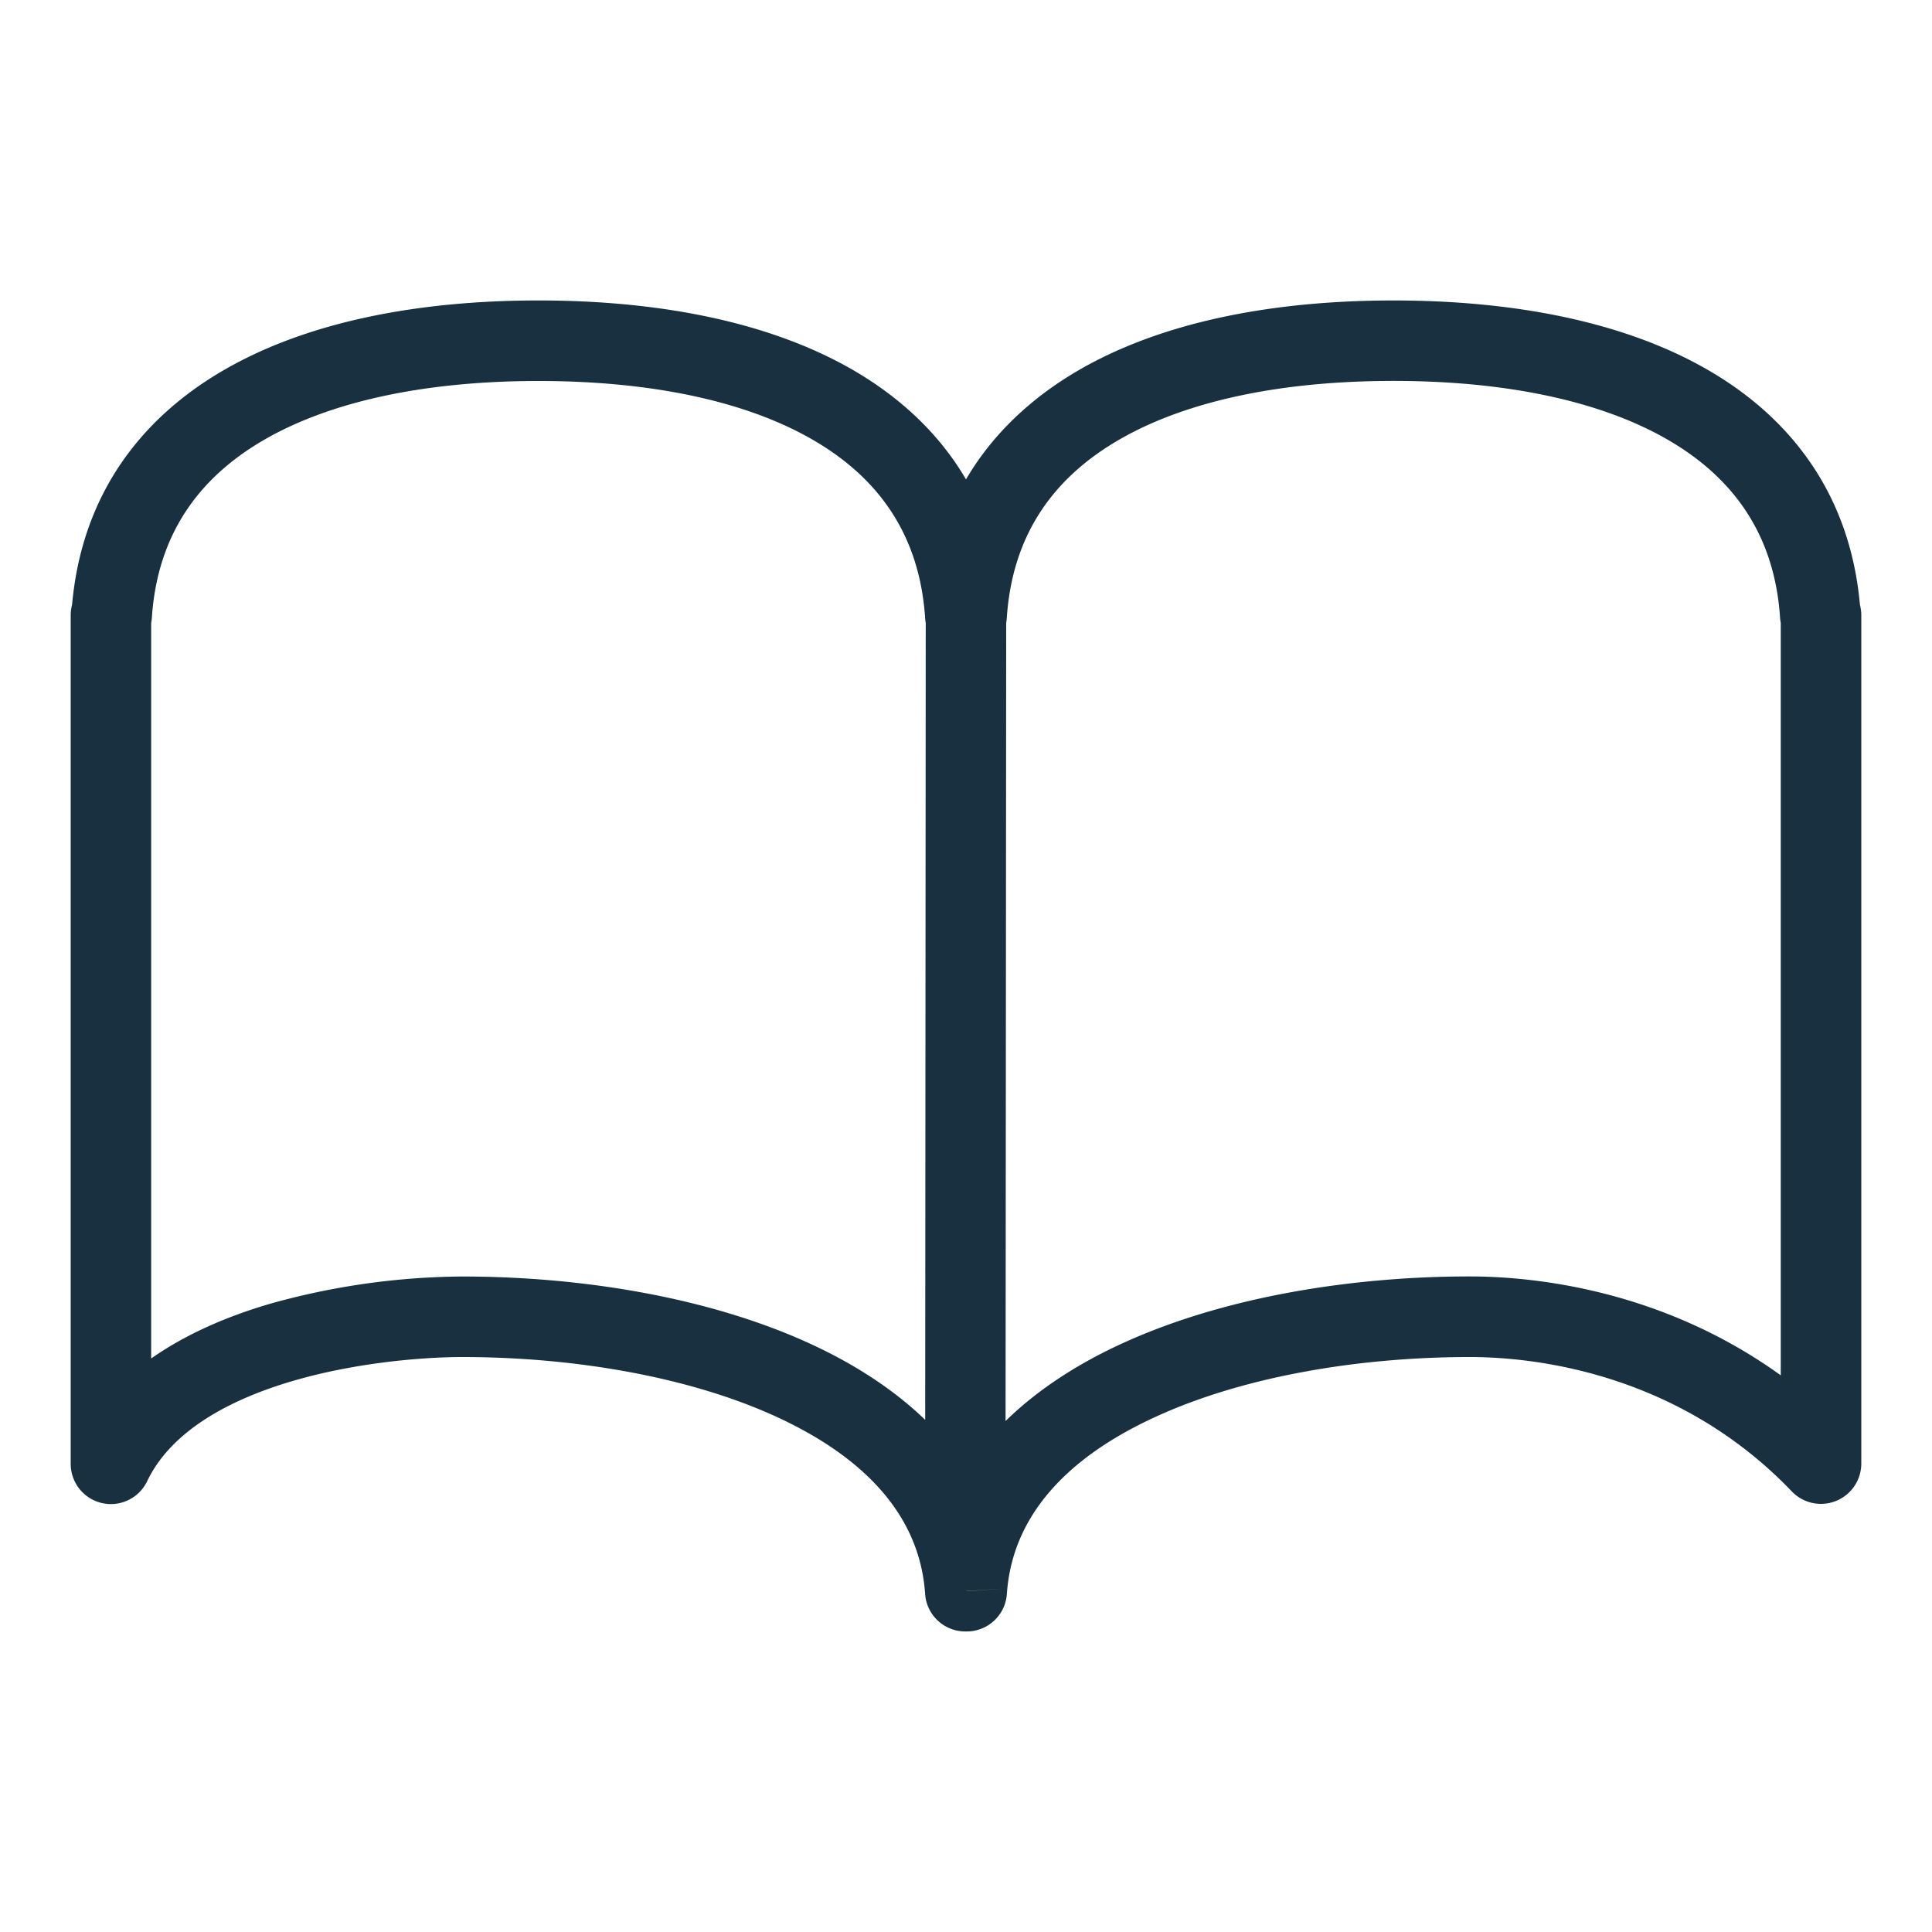 <svg width="25" height="25" viewBox="0 0 25 25" fill="none"><g id="read"><path fill-rule="evenodd" clip-rule="evenodd" d="M3.425 5.687c-.856.493-1.389 1.233-1.46 2.308a.438.438 0 0 1-.009.064v9.52c.475-.334 1.023-.557 1.538-.708a9.408 9.408 0 0 1 2.486-.353c1.522 0 3.188.262 4.515.875.55.254 1.061.578 1.477.98l.007-10.314a.421.421 0 0 1-.008-.064c-.072-1.075-.604-1.815-1.46-2.308-.882-.508-2.118-.757-3.543-.757-1.424 0-2.66.249-3.543.757ZM13.02 7.96v.099a.445.445 0 0 0 .008-.065c.072-1.075.604-1.815 1.46-2.308.882-.508 2.118-.757 3.543-.757 1.424 0 2.66.249 3.543.757.856.493 1.389 1.233 1.46 2.308a.44.44 0 0 0 .009.064v9.739c-1.517-1.095-3.158-1.28-4.024-1.28-1.522 0-3.188.262-4.515.875-.558.257-1.074.587-1.492.996l.008-10.33m-.512 12.532v-.002l.501-.033M12.5 7.292V6.203c.347-.592.853-1.063 1.469-1.419 1.1-.634 2.541-.896 4.063-.896 1.521 0 2.963.262 4.063.896 1.1.634 1.846 1.636 1.972 3.038l.007.104a3.524 3.524 0 0 0-.007-.104c.011.044.018.09.018.139V18.94a.522.522 0 0 1-.898.36c-1.441-1.506-3.267-1.74-4.167-1.74-1.424 0-2.93.248-4.078.779-1.152.53-1.846 1.29-1.913 2.286a.521.521 0 0 1-.52.486h-.018a.521.521 0 0 1-.52-.486c-.067-.997-.762-1.755-1.913-2.287-1.149-.53-2.654-.778-4.078-.778-.453 0-1.34.06-2.193.31-.875.257-1.585.675-1.882 1.295a.52.52 0 0 1-.99-.225V7.96c0-.047.007-.094.018-.138.126-1.402.872-2.404 1.972-3.038 1.1-.634 2.542-.896 4.063-.896s2.962.262 4.063.896c.616.356 1.122.827 1.469 1.419" fill="#18303F" id="iconDefault"/></g></svg>